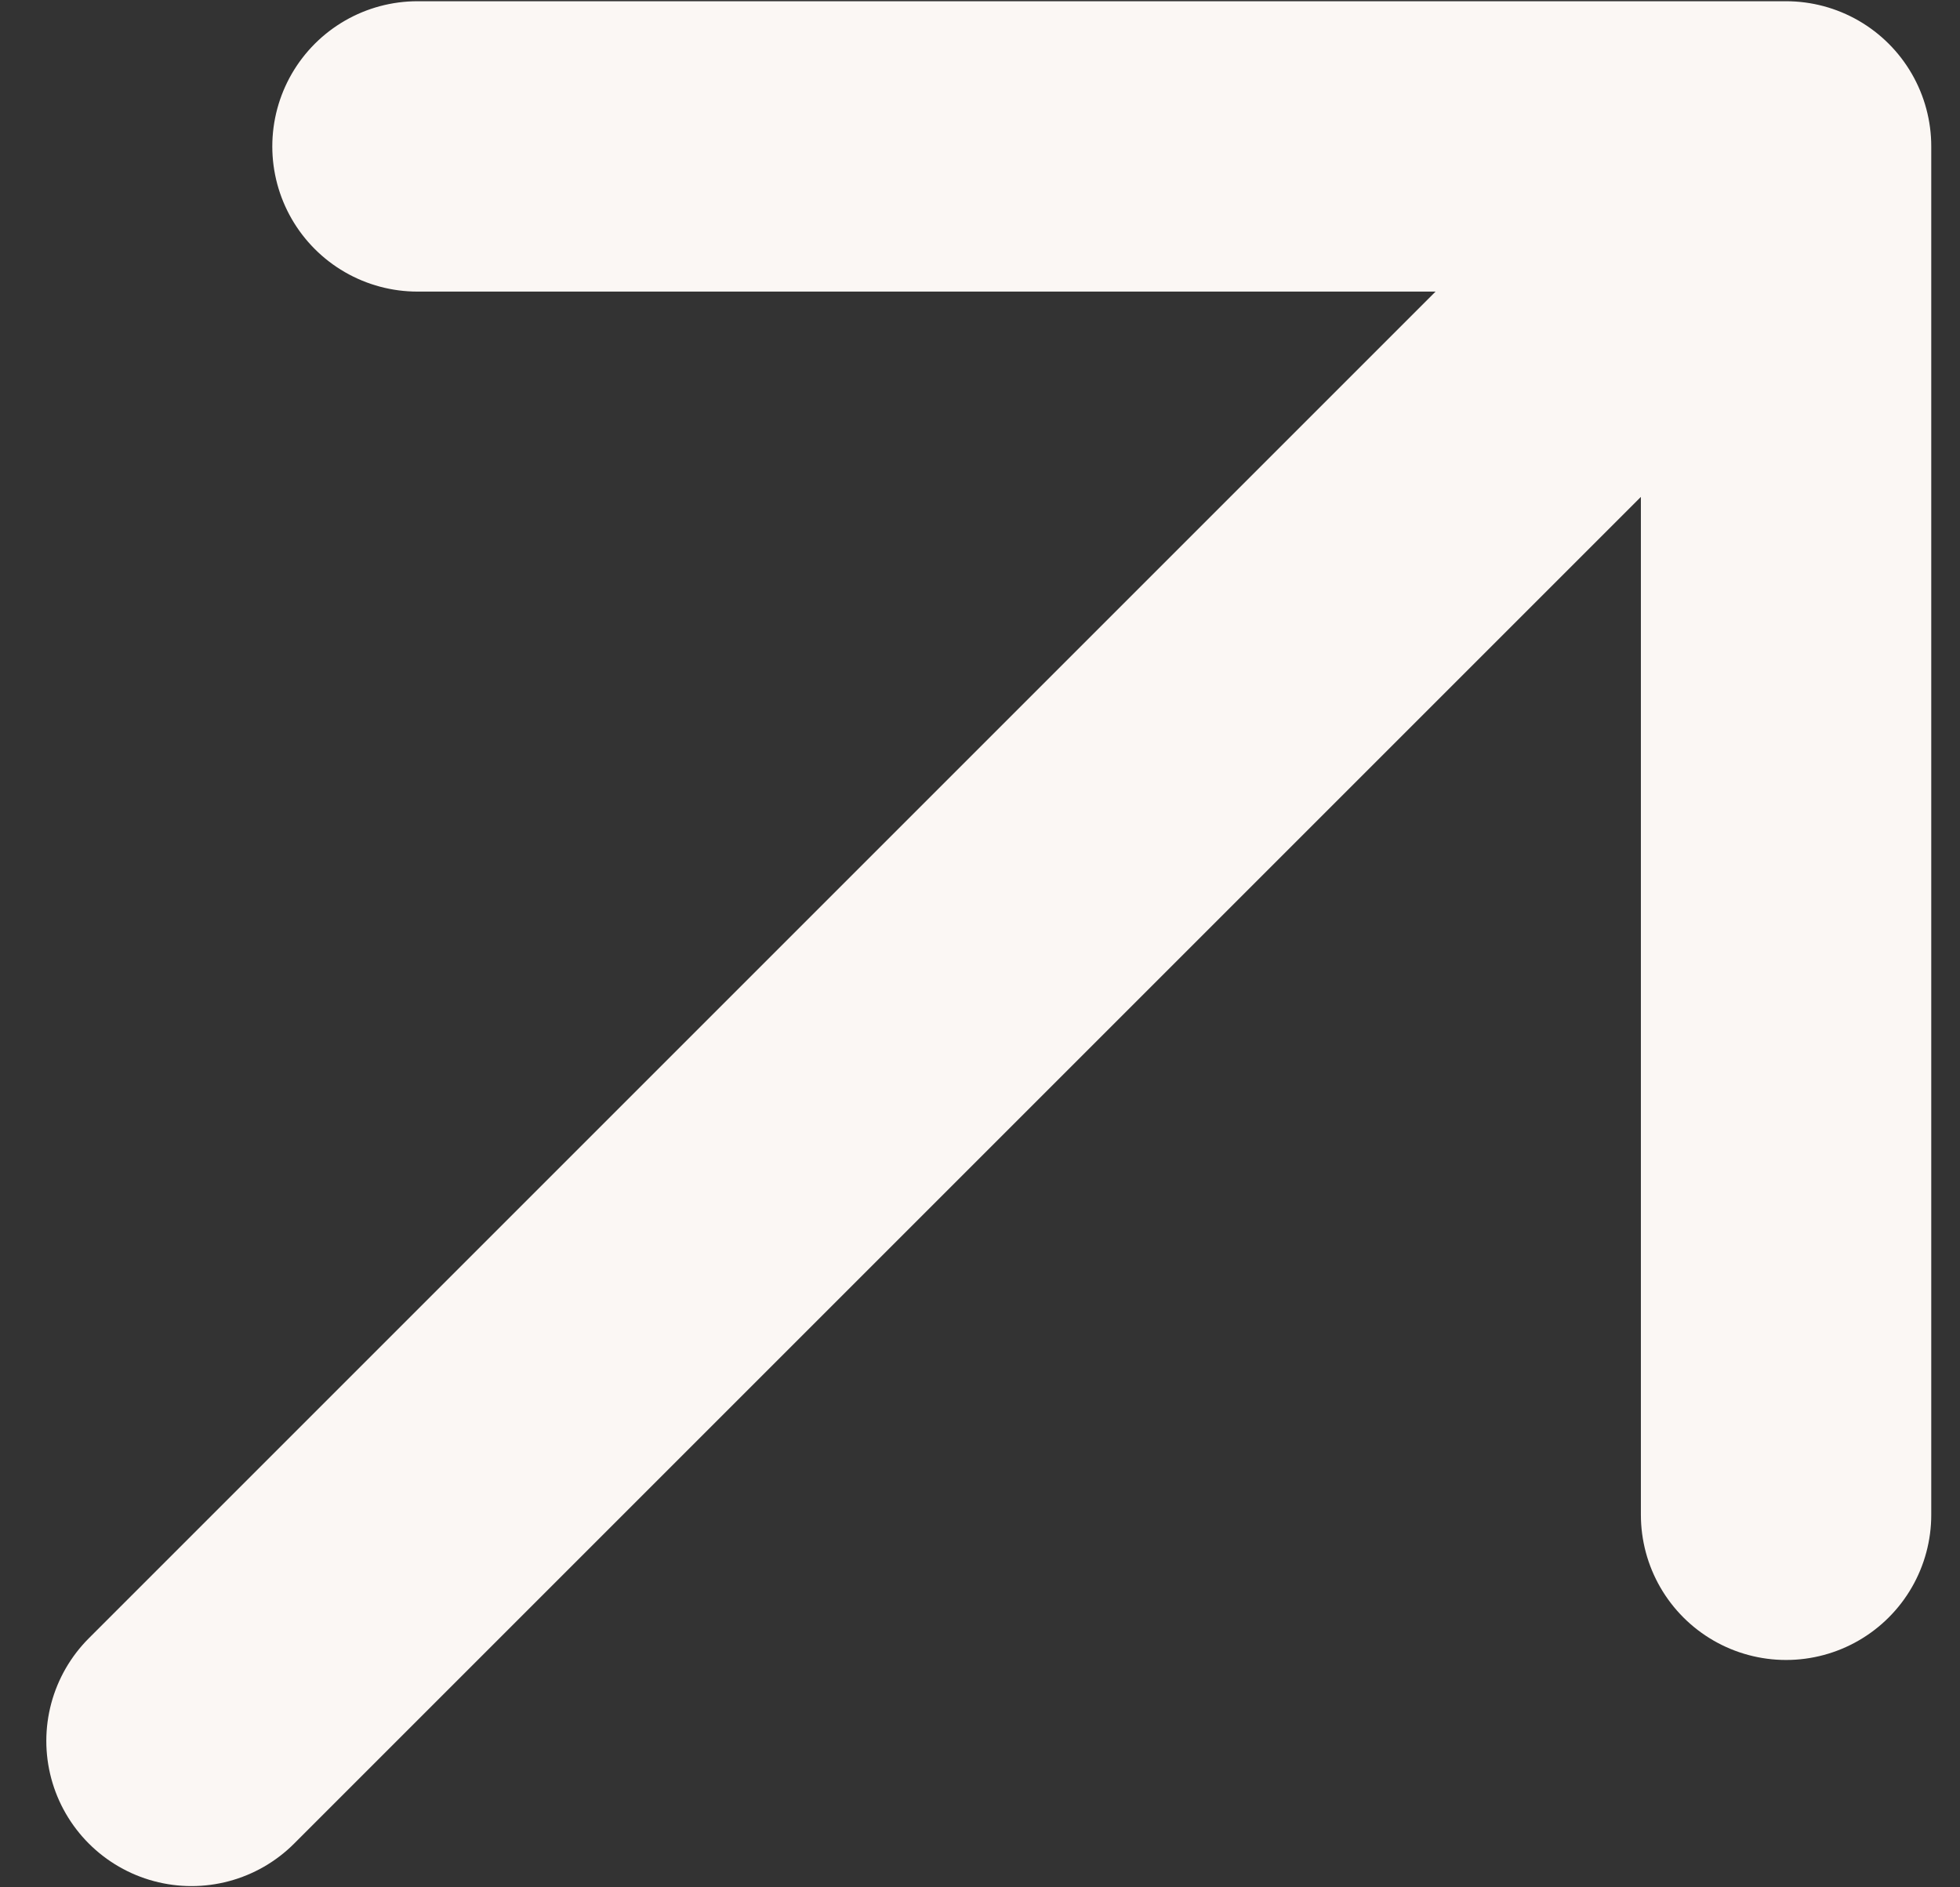 <svg width="27" height="26" viewBox="0 0 27 26" fill="none" xmlns="http://www.w3.org/2000/svg">
<rect x="0" y="0" width="27" height="26" fill="#333333" stroke="none"/>
<path d="M5.751 2.017H24.604V20.868M2.638 23.983L24.576 2.045" stroke="#FBF7F4" stroke-width="4" stroke-miterlimit="10" stroke-linecap="round" stroke-linejoin="round"/>
</svg>
